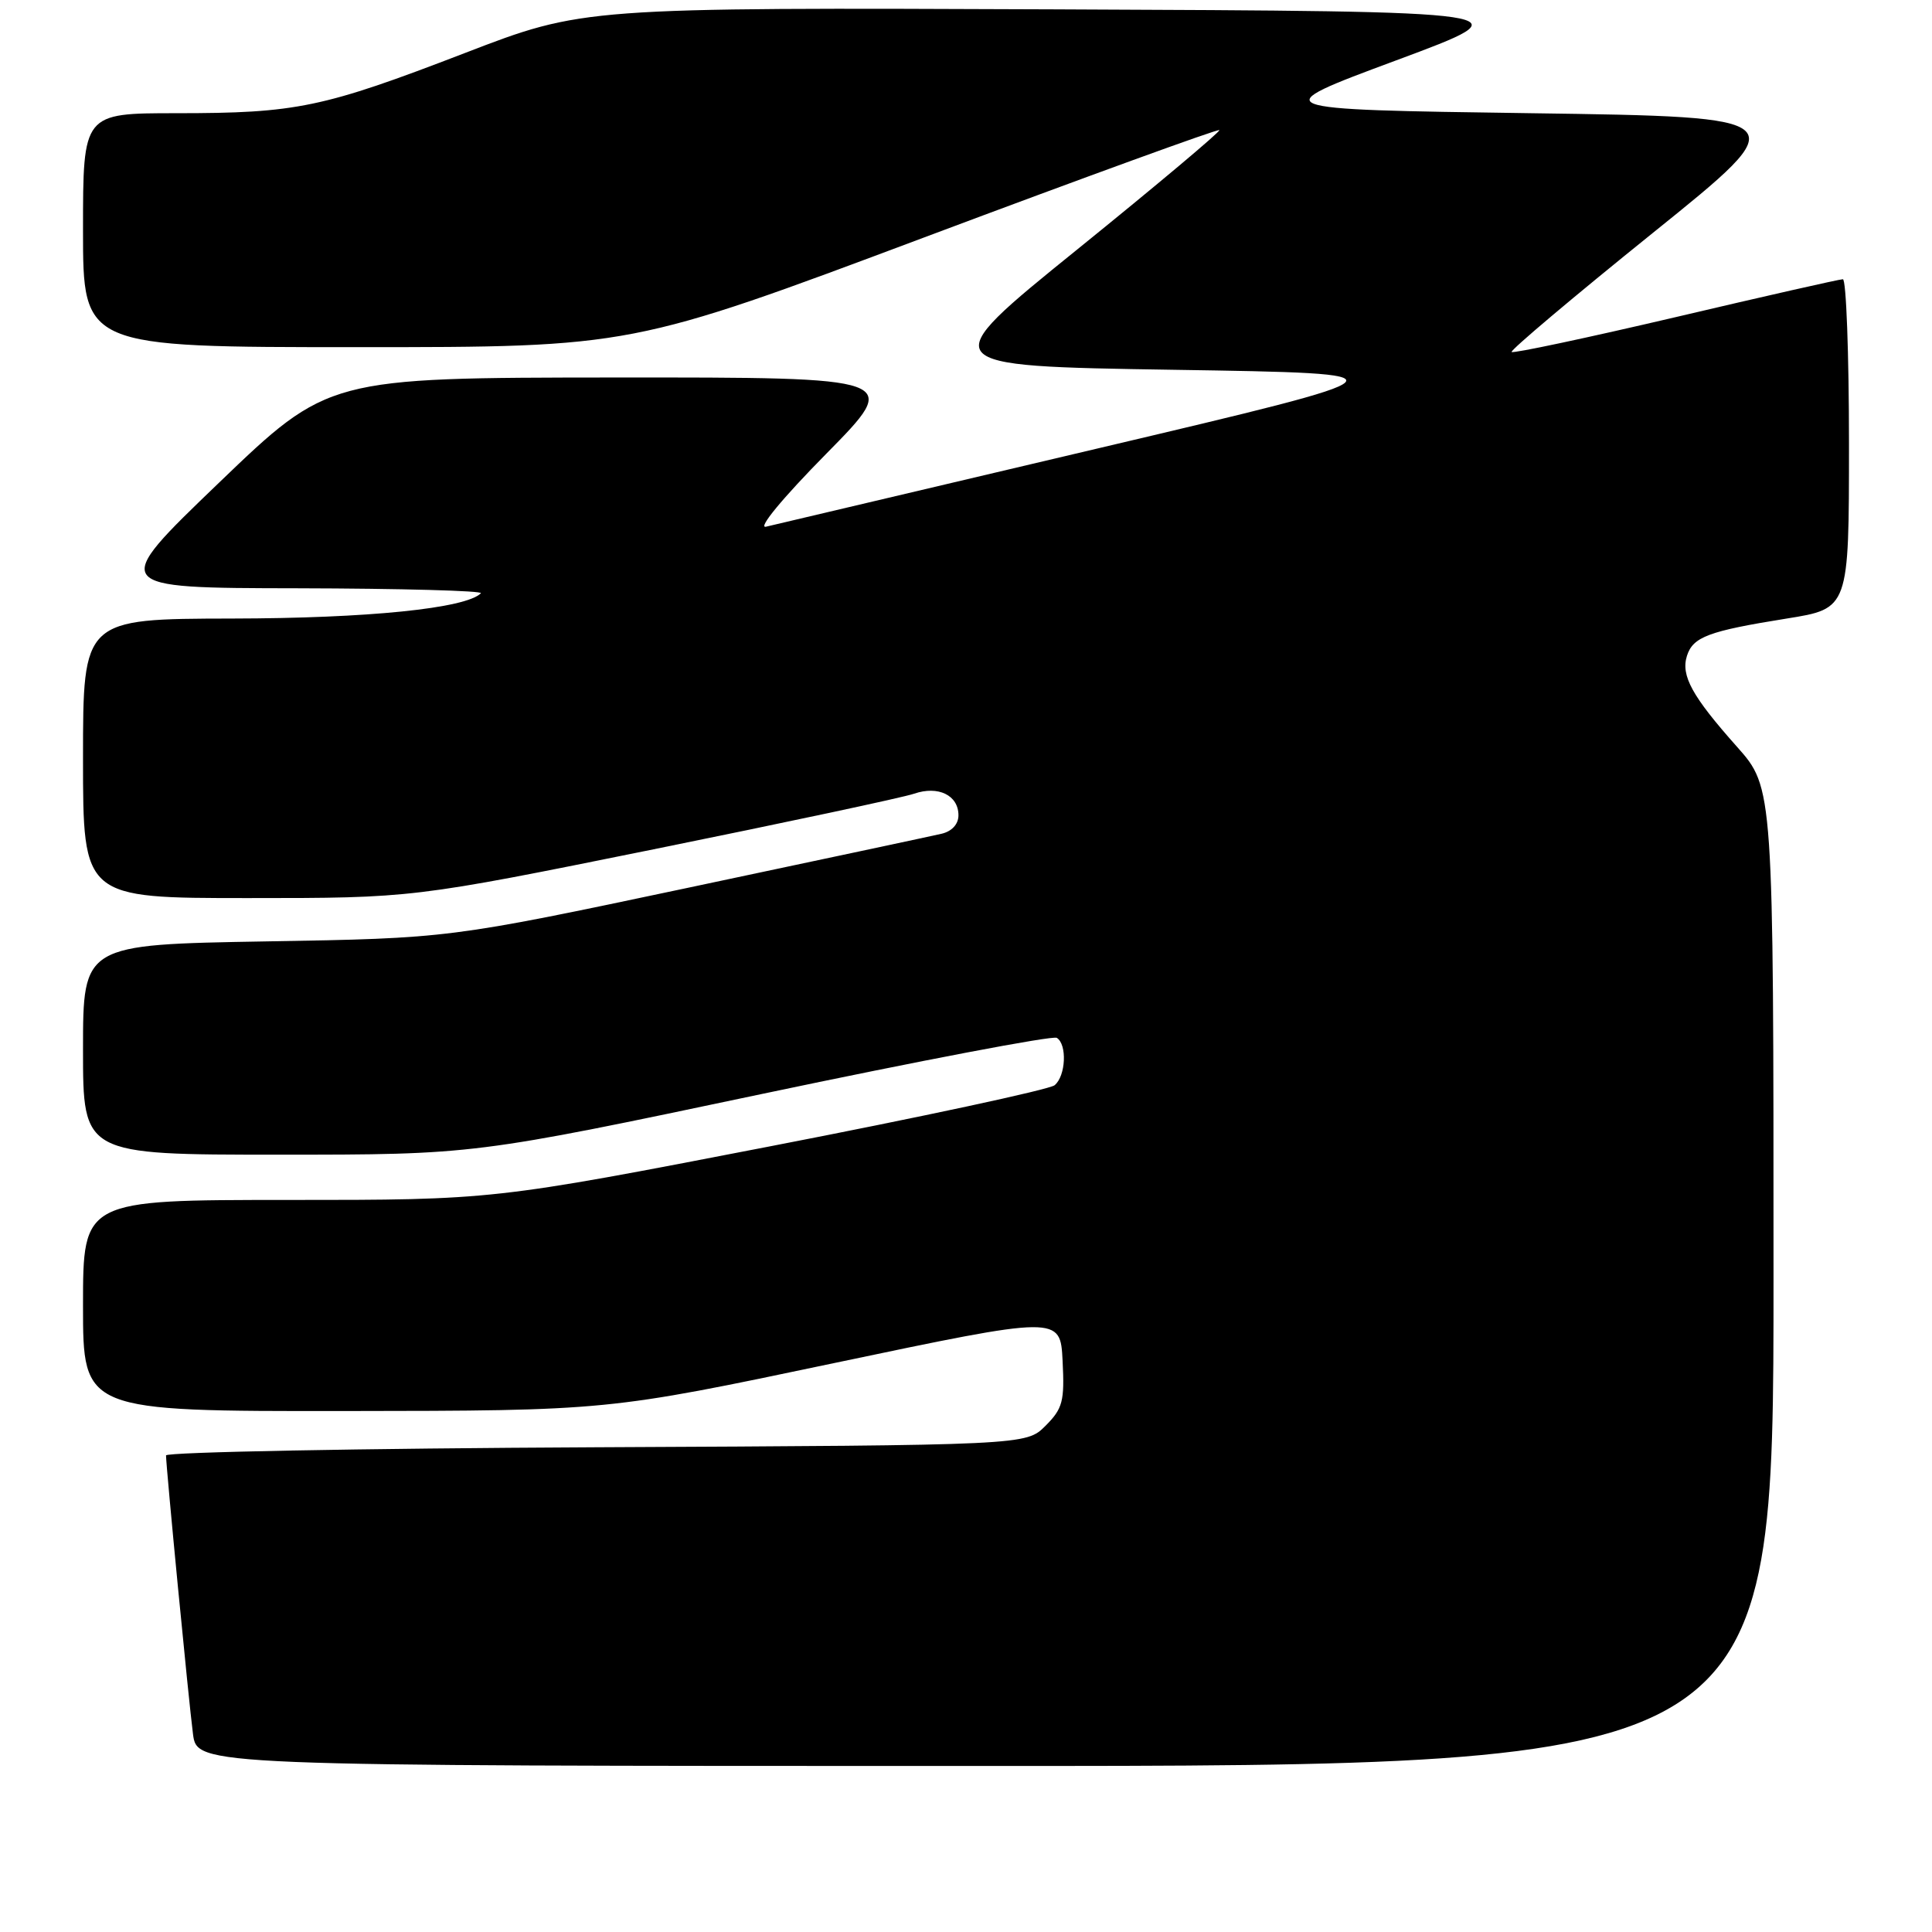 <?xml version="1.0" encoding="UTF-8" standalone="no"?>
<!DOCTYPE svg PUBLIC "-//W3C//DTD SVG 1.1//EN" "http://www.w3.org/Graphics/SVG/1.1/DTD/svg11.dtd" >
<svg xmlns="http://www.w3.org/2000/svg" xmlns:xlink="http://www.w3.org/1999/xlink" version="1.1" viewBox="0 0 256 256">
 <g >
 <path fill="currentColor"
d=" M 235.00 169.20 C 235.00 104.40 235.00 104.40 230.16 98.95 C 224.20 92.25 222.70 89.52 223.53 86.90 C 224.33 84.39 226.38 83.62 236.75 81.96 C 245.00 80.64 245.00 80.64 245.00 58.82 C 245.00 46.82 244.63 37.00 244.19 37.00 C 243.74 37.00 233.77 39.26 222.04 42.02 C 210.30 44.77 200.52 46.85 200.30 46.64 C 200.09 46.42 208.50 39.33 219.00 30.87 C 238.09 15.50 238.09 15.50 202.79 15.00 C 167.50 14.50 167.50 14.50 185.00 8.00 C 202.50 1.50 202.50 1.50 139.89 1.24 C 77.27 0.99 77.27 0.99 61.59 7.03 C 42.76 14.28 39.32 15.00 23.36 15.00 C 11.00 15.00 11.00 15.00 11.00 30.50 C 11.00 46.00 11.00 46.00 47.34 46.00 C 83.68 46.00 83.68 46.00 122.46 31.46 C 143.79 23.46 161.39 17.06 161.57 17.24 C 161.75 17.41 153.29 24.52 142.77 33.03 C 123.64 48.50 123.64 48.50 155.57 49.00 C 187.50 49.50 187.50 49.50 145.50 59.41 C 122.40 64.86 102.60 69.53 101.50 69.79 C 100.34 70.06 103.68 66.01 109.48 60.13 C 119.46 50.00 119.46 50.00 81.48 50.02 C 43.50 50.05 43.50 50.05 29.00 63.98 C 14.50 77.91 14.50 77.91 39.42 77.95 C 53.12 77.98 64.06 78.28 63.72 78.61 C 61.71 80.62 48.79 81.93 30.75 81.96 C 11.00 82.00 11.00 82.00 11.00 100.50 C 11.00 119.00 11.00 119.00 32.84 119.00 C 54.68 119.00 54.68 119.00 86.59 112.54 C 104.14 108.98 119.68 105.67 121.12 105.17 C 124.32 104.07 127.00 105.37 127.00 108.03 C 127.00 109.21 126.13 110.16 124.75 110.48 C 123.51 110.77 108.33 114.00 91.00 117.67 C 59.50 124.33 59.50 124.33 35.25 124.74 C 11.00 125.16 11.00 125.16 11.00 139.08 C 11.00 153.00 11.00 153.00 36.91 153.00 C 62.83 153.00 62.83 153.00 100.94 144.96 C 121.91 140.54 139.50 137.19 140.03 137.52 C 141.42 138.38 141.23 142.57 139.74 143.80 C 139.05 144.37 122.02 148.03 101.91 151.92 C 65.33 159.00 65.33 159.00 38.16 159.00 C 11.00 159.00 11.00 159.00 11.00 173.00 C 11.00 187.00 11.00 187.00 45.75 186.97 C 80.50 186.93 80.50 186.93 110.50 180.62 C 140.50 174.32 140.50 174.32 140.80 180.33 C 141.07 185.68 140.82 186.64 138.53 188.93 C 135.96 191.50 135.96 191.50 78.98 191.77 C 47.64 191.92 22.00 192.41 22.00 192.85 C 22.00 194.35 25.01 225.49 25.57 229.75 C 26.12 234.00 26.12 234.00 130.56 234.00 C 235.00 234.00 235.00 234.00 235.00 169.20 Z "/>
</g>
</svg>